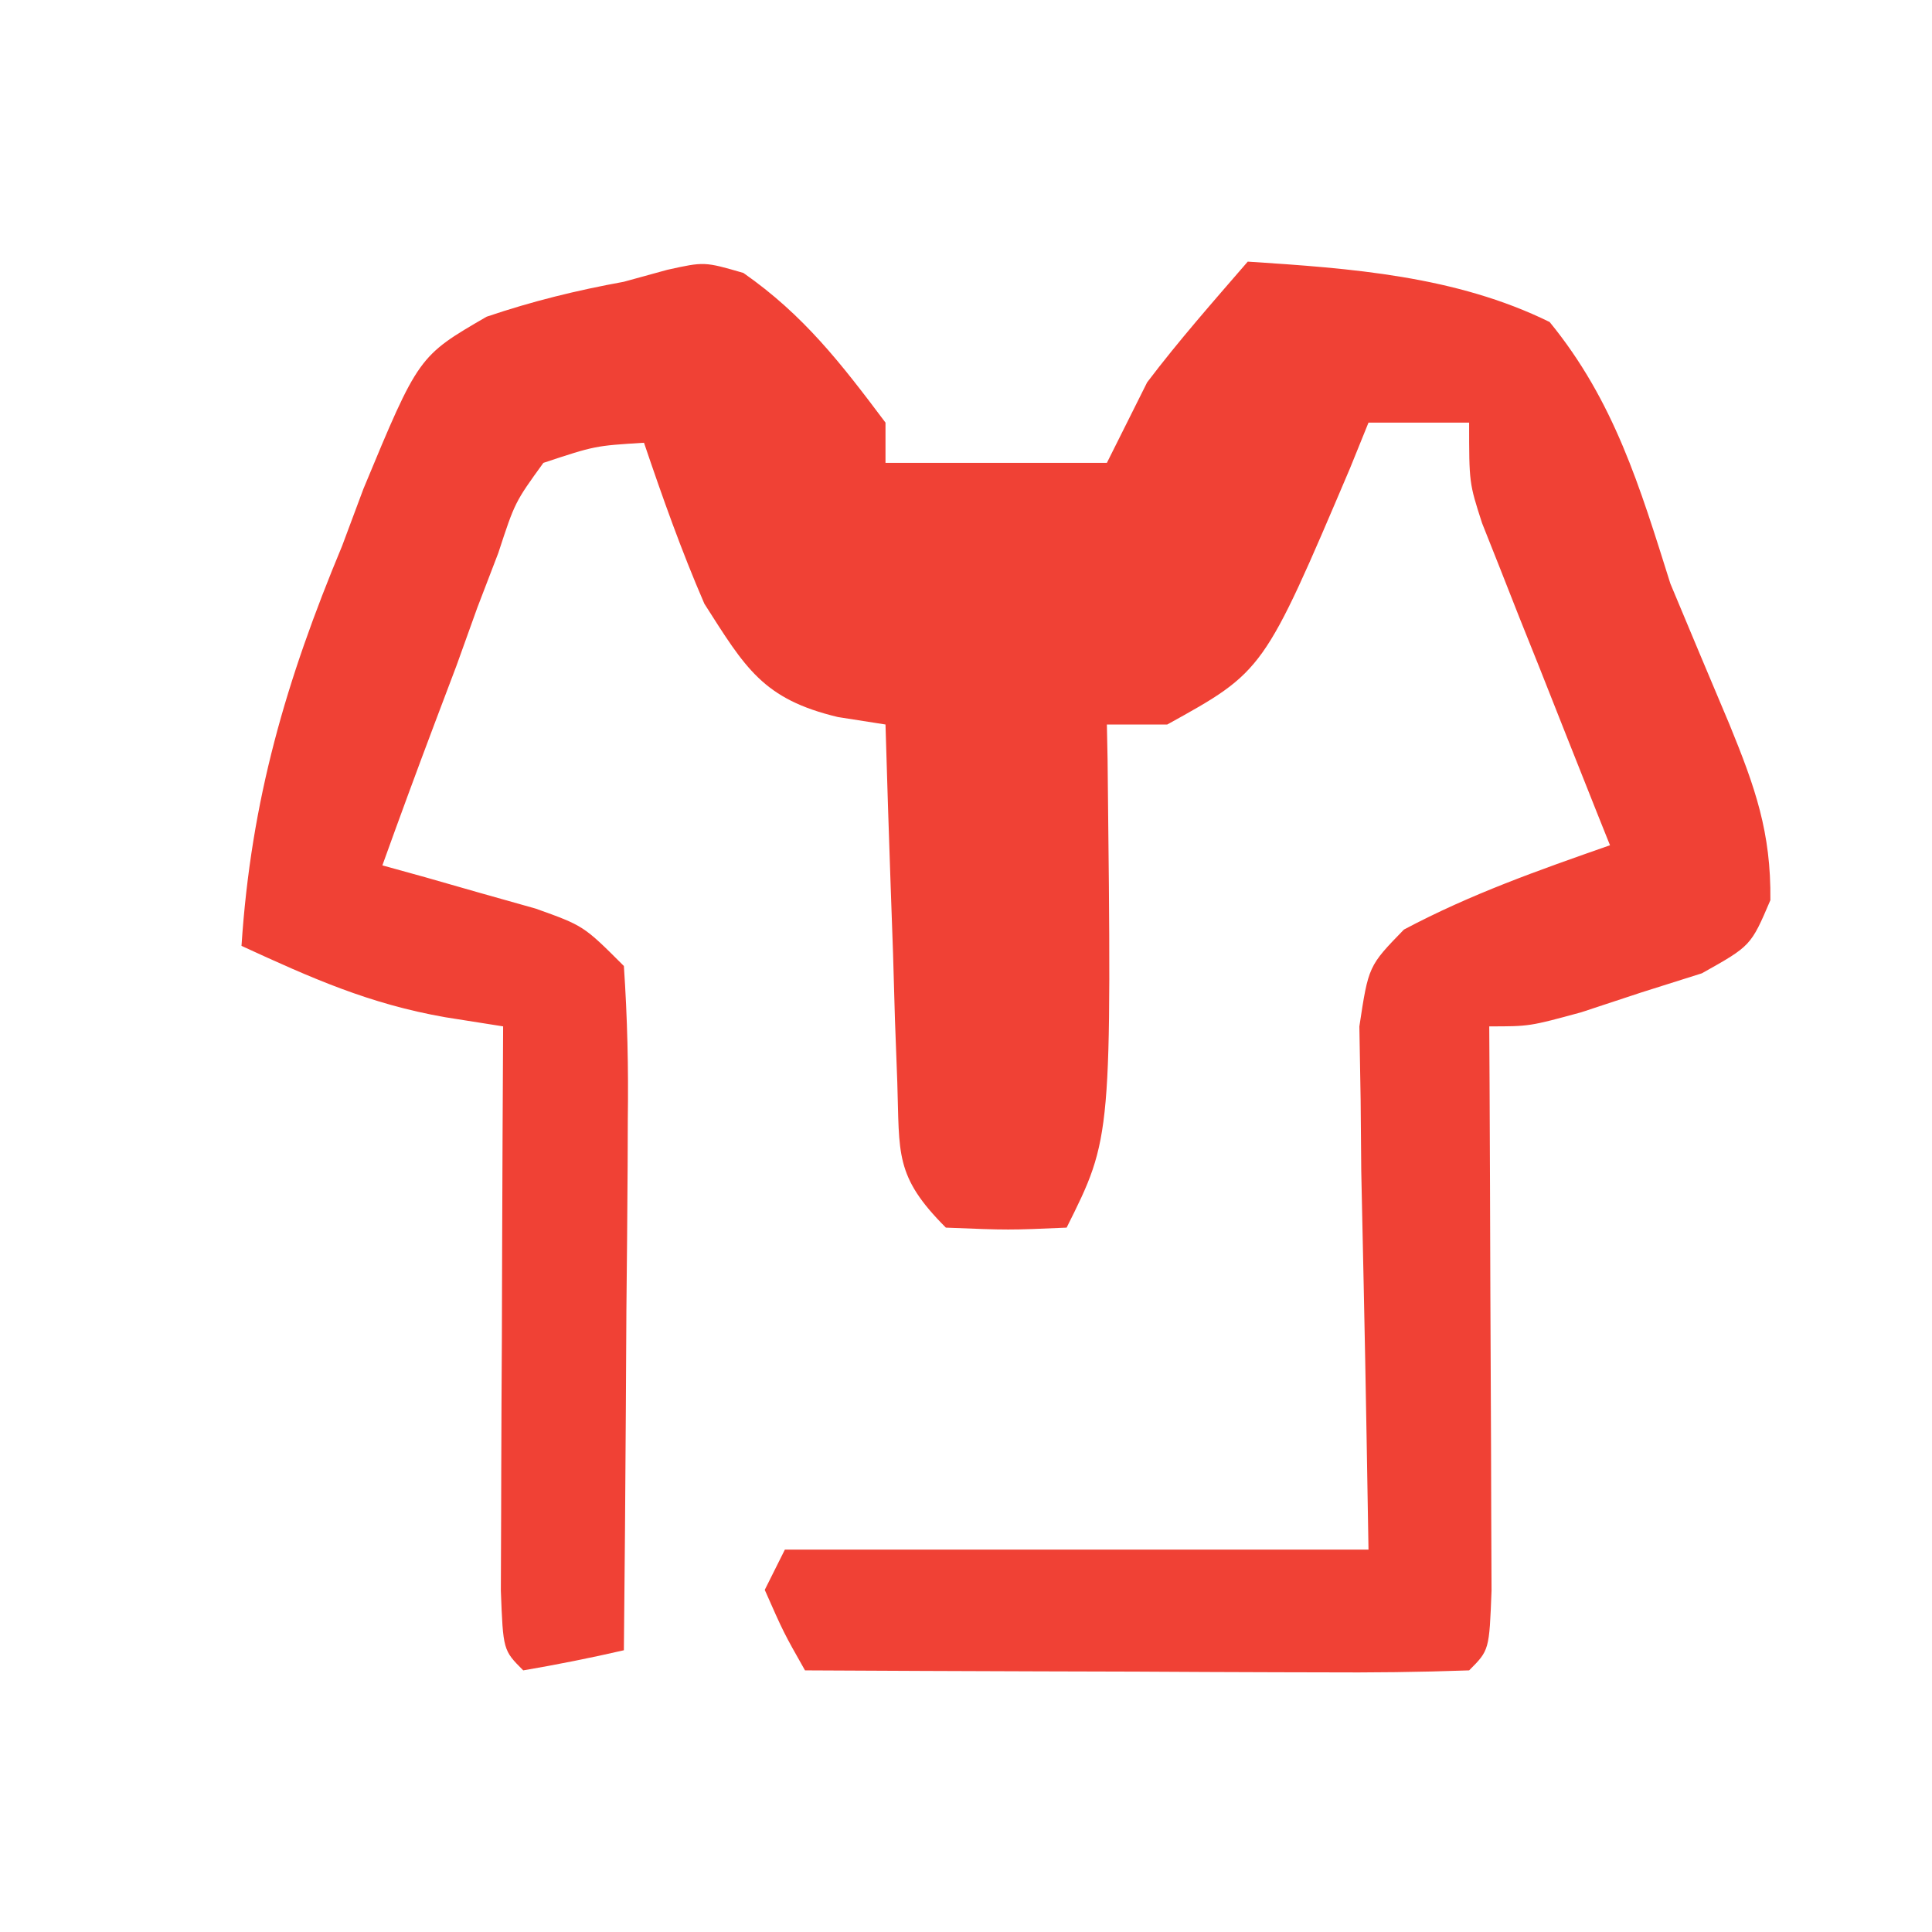 <svg width="96" height="96" viewBox="0 0 96 96" fill="none" xmlns="http://www.w3.org/2000/svg">
<path d="M36.938 13.562C39.936 15.652 41.804 18.072 44 21C44 21.66 44 22.32 44 23C47.63 23 51.26 23 55 23C55.66 21.68 56.32 20.36 57 19C58.579 16.914 60.288 14.982 62 13C67.121 13.332 72.333 13.705 77 16C80.216 19.932 81.487 24.198 83 29C83.974 31.336 84.953 33.669 85.938 36C87.214 39.122 88.007 41.358 87.969 44.73C87 47 87 47 84.566 48.363C83.575 48.676 82.584 48.99 81.562 49.312C80.079 49.802 80.079 49.802 78.566 50.301C76 51 76 51 74 51C74.005 51.934 74.01 52.868 74.016 53.83C74.033 57.283 74.045 60.736 74.055 64.19C74.06 65.686 74.067 67.183 74.075 68.68C74.088 70.827 74.093 72.974 74.098 75.121C74.103 76.415 74.108 77.708 74.114 79.041C74 82 74 82 73 83C70.552 83.088 68.132 83.115 65.684 83.098C64.953 83.096 64.222 83.095 63.468 83.093C61.125 83.088 58.781 83.075 56.438 83.062C54.852 83.058 53.267 83.053 51.682 83.049C47.788 83.038 43.894 83.02 40 83C38.938 81.125 38.938 81.125 38 79C38.33 78.34 38.66 77.68 39 77C48.57 77 58.14 77 68 77C67.842 67.591 67.842 67.591 67.64 58.182C67.63 57.012 67.62 55.842 67.609 54.637C67.588 53.438 67.567 52.238 67.546 51.003C68 48 68 48 69.759 46.191C73.09 44.421 76.438 43.247 80 42C79.682 41.206 79.682 41.206 79.357 40.395C78.4 37.995 77.45 35.591 76.5 33.188C76.166 32.354 75.832 31.521 75.488 30.662C75.172 29.86 74.857 29.057 74.531 28.23C74.238 27.492 73.945 26.754 73.643 25.993C73 24 73 24 73 21C71.35 21 69.7 21 68 21C67.697 21.748 67.394 22.495 67.082 23.266C62.791 33.352 62.791 33.352 58 36C57.01 36 56.02 36 55 36C55.012 36.571 55.023 37.142 55.035 37.73C55.244 56.512 55.244 56.512 53 61C50.125 61.125 50.125 61.125 47 61C44.439 58.439 44.703 57.334 44.586 53.773C44.528 52.227 44.528 52.227 44.469 50.648C44.438 49.568 44.407 48.488 44.375 47.375C44.317 45.743 44.317 45.743 44.258 44.078C44.163 41.386 44.078 38.693 44 36C43.219 35.877 42.438 35.755 41.633 35.629C37.911 34.74 37.04 33.197 35 30C33.857 27.361 32.925 24.729 32 22C29.562 22.151 29.562 22.151 27 23C25.585 24.956 25.585 24.956 24.762 27.473C24.417 28.372 24.072 29.271 23.717 30.197C23.377 31.143 23.038 32.088 22.688 33.062C22.328 34.012 21.97 34.961 21.6 35.94C20.715 38.287 19.849 40.64 19 43C19.699 43.193 20.397 43.387 21.117 43.586C22.027 43.846 22.937 44.107 23.875 44.375C24.78 44.63 25.685 44.886 26.617 45.148C29 46 29 46 31 48C31.175 50.581 31.232 53.053 31.195 55.633C31.192 56.385 31.19 57.136 31.187 57.911C31.175 60.316 31.15 62.72 31.125 65.125C31.115 66.754 31.106 68.383 31.098 70.012C31.076 74.008 31.041 78.004 31 82C29.344 82.382 27.675 82.714 26 83C25 82 25 82 24.887 79.041C24.892 77.747 24.897 76.454 24.902 75.121C24.904 74.434 24.905 73.748 24.907 73.04C24.912 70.839 24.925 68.638 24.938 66.438C24.942 64.949 24.947 63.46 24.951 61.971C24.962 58.314 24.98 54.657 25 51C24.054 50.85 23.107 50.701 22.132 50.547C18.344 49.885 15.479 48.6 12 47C12.475 39.745 14.211 33.819 17 27.125C17.349 26.189 17.699 25.253 18.059 24.289C20.796 17.698 20.796 17.698 24.18 15.737C26.456 14.966 28.638 14.431 31 14C31.712 13.804 32.423 13.608 33.156 13.407C35 13 35 13 36.938 13.562Z" fill="#F04135"/>
</svg>
